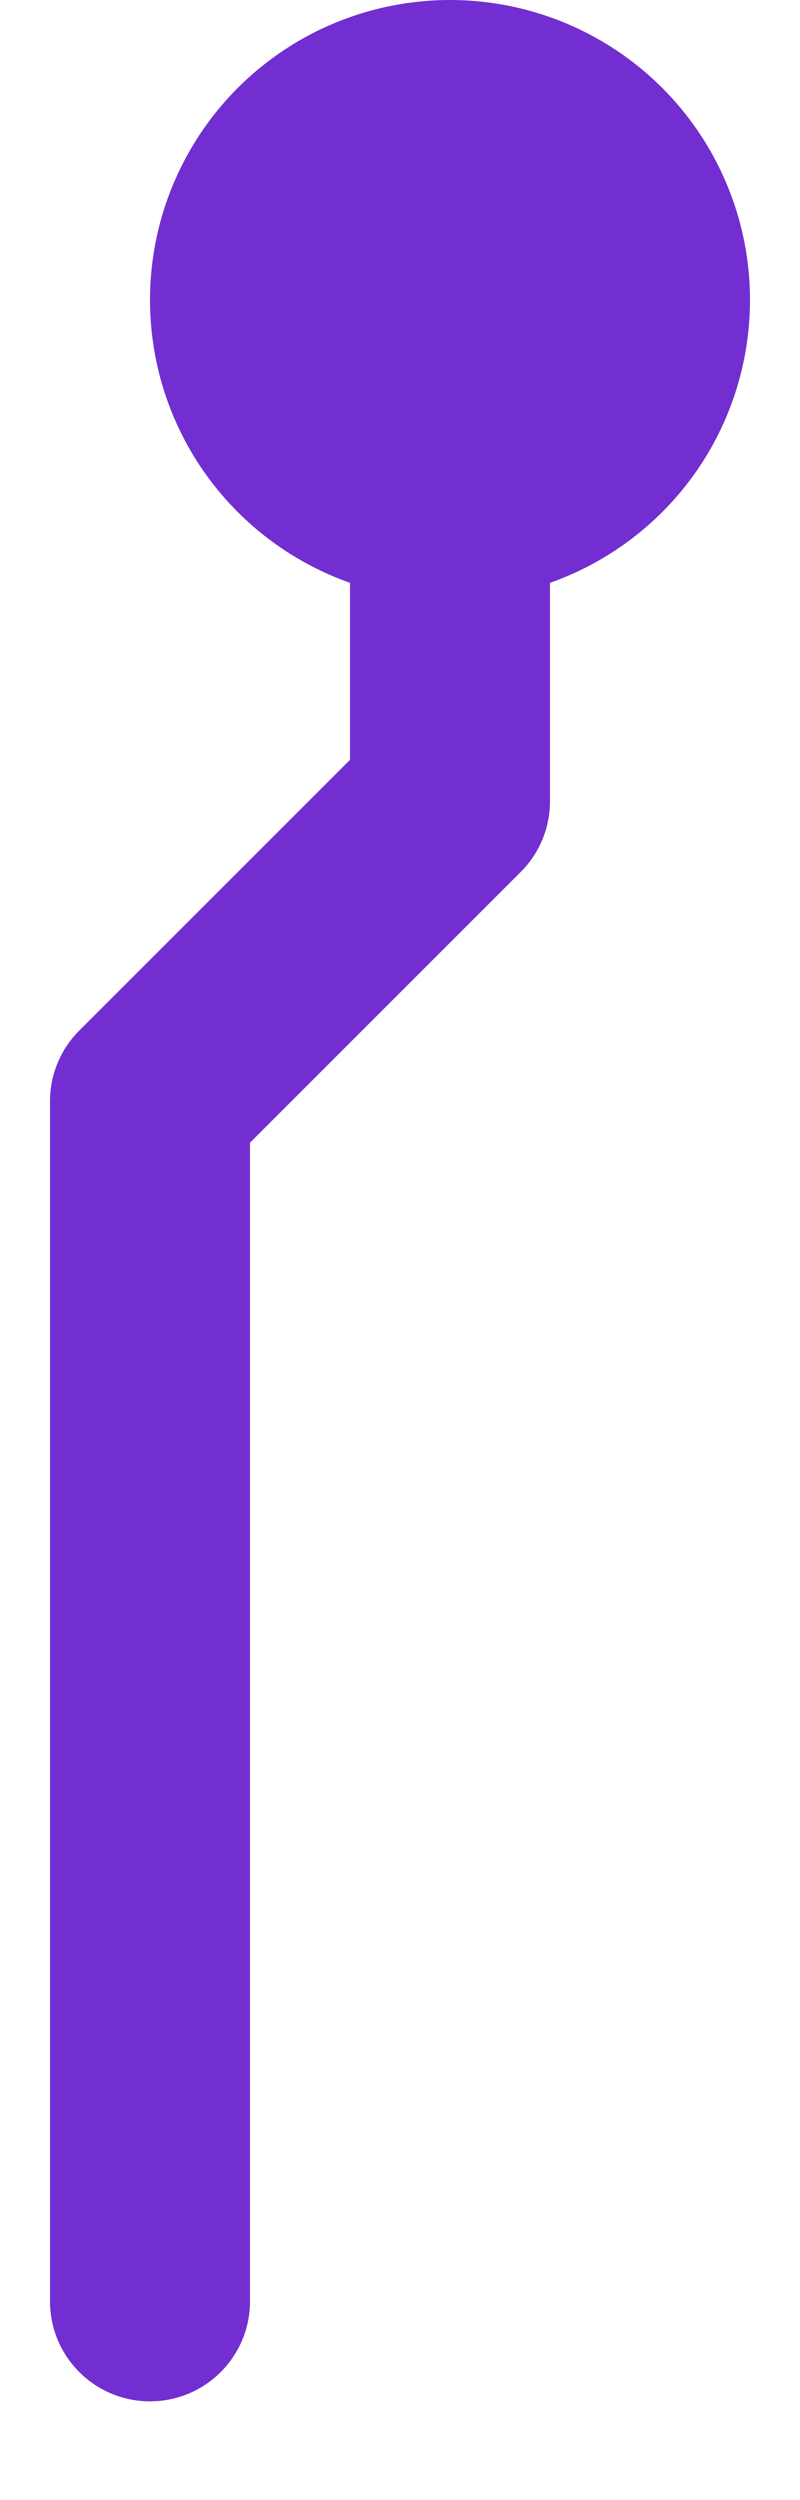 <?xml version="1.0" encoding="UTF-8" standalone="no"?><svg width='8' height='25' viewBox='0 0 8 25' fill='none' xmlns='http://www.w3.org/2000/svg'>
<path d='M5.5 8.012V5.828C6.167 5.592 6.73 5.128 7.088 4.518C7.446 3.907 7.576 3.19 7.457 2.492C7.337 1.795 6.975 1.162 6.434 0.706C5.893 0.25 5.208 -0 4.5 -0C3.792 -0 3.107 0.25 2.566 0.706C2.025 1.162 1.663 1.795 1.543 2.492C1.424 3.19 1.554 3.907 1.912 4.518C2.27 5.128 2.833 5.592 3.5 5.828V7.598L0.793 10.305C0.605 10.492 0.5 10.747 0.5 11.012V23.012C0.5 23.277 0.605 23.532 0.793 23.719C0.98 23.907 1.235 24.012 1.5 24.012C1.765 24.012 2.02 23.907 2.207 23.719C2.395 23.532 2.5 23.277 2.5 23.012V11.426L5.207 8.719C5.395 8.532 5.5 8.277 5.5 8.012Z' fill='#722ED1'/>
</svg>
